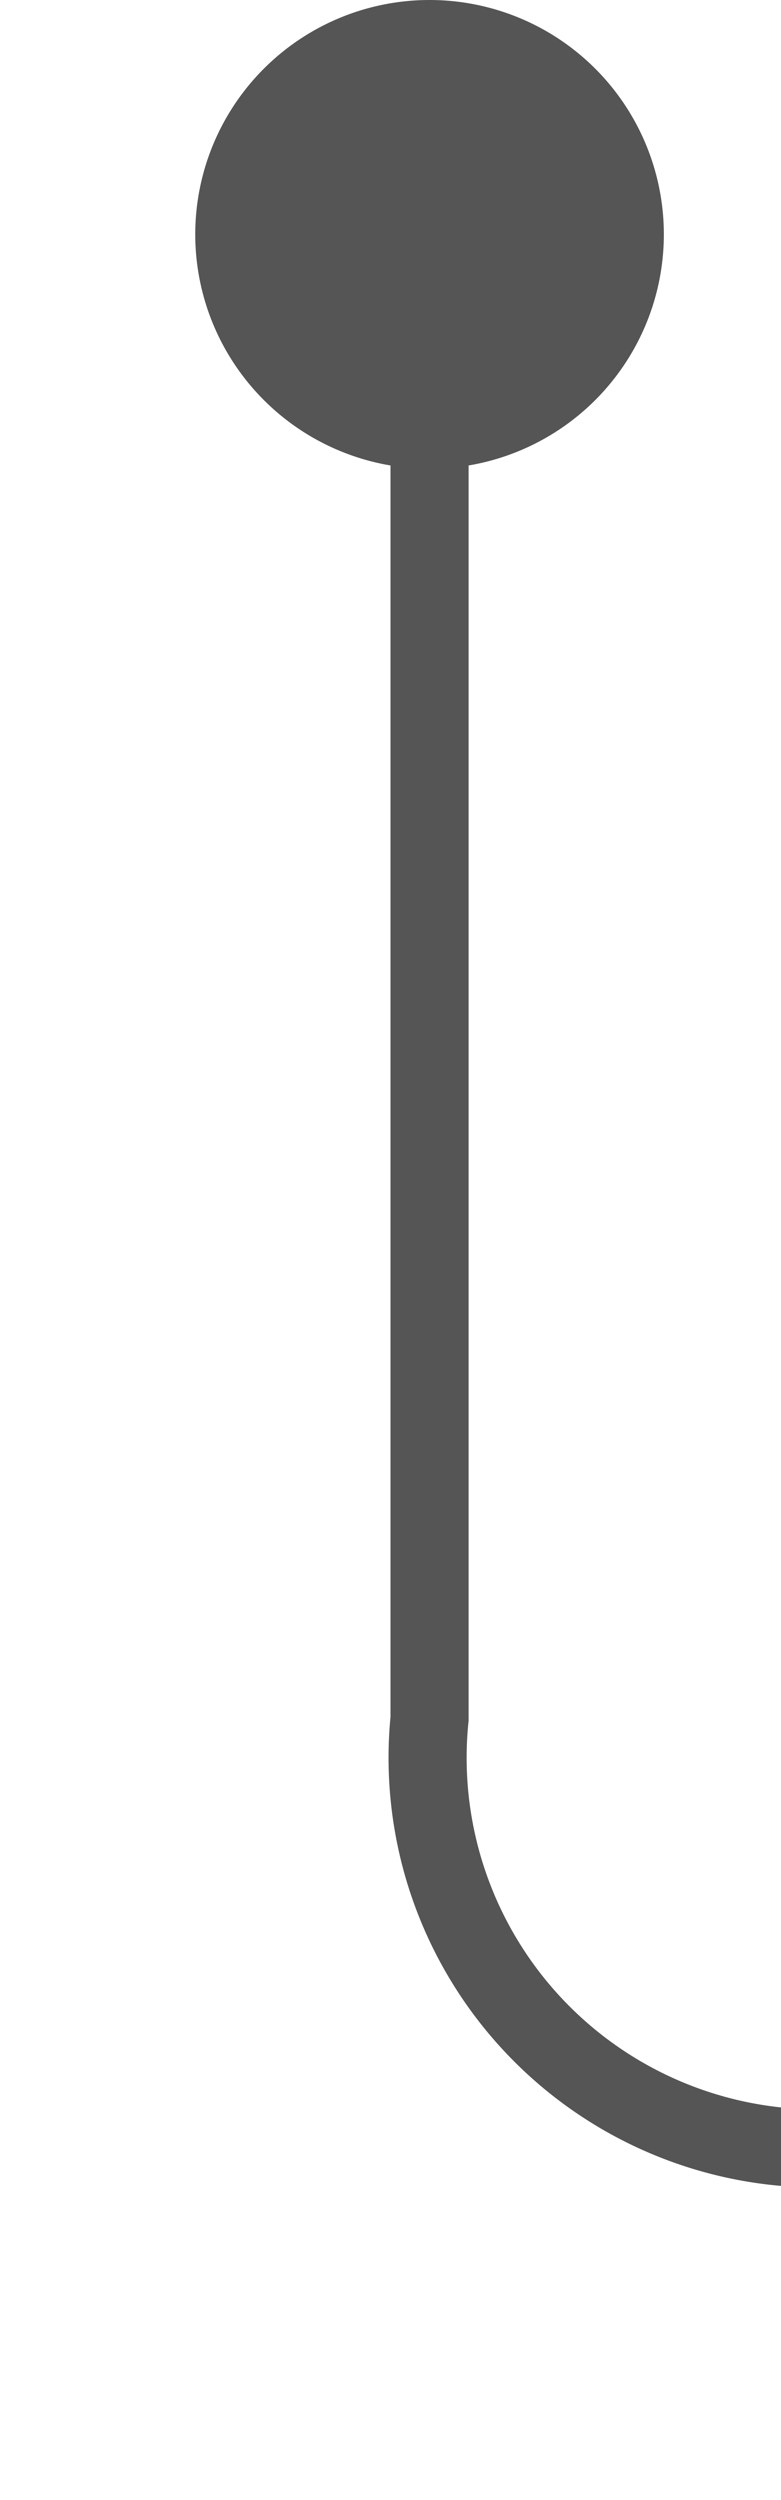﻿<?xml version="1.0" encoding="utf-8"?>
<svg version="1.1" xmlns:xlink="http://www.w3.org/1999/xlink" width="10px" height="32px" preserveAspectRatio="xMidYMin meet" viewBox="1598 576  8 32" xmlns="http://www.w3.org/2000/svg">
  <path d="M 1602.5 577  L 1602.5 598  A 5 5 0 0 0 1607.5 603.5 L 1716 603.5  A 5 5 0 0 1 1721.5 608.5 L 1721.5 628  " stroke-width="1" stroke="#555555" fill="none" />
  <path d="M 1602.5 576  A 3 3 0 0 0 1599.5 579 A 3 3 0 0 0 1602.5 582 A 3 3 0 0 0 1605.5 579 A 3 3 0 0 0 1602.5 576 Z " fill-rule="nonzero" fill="#555555" stroke="none" />
</svg>